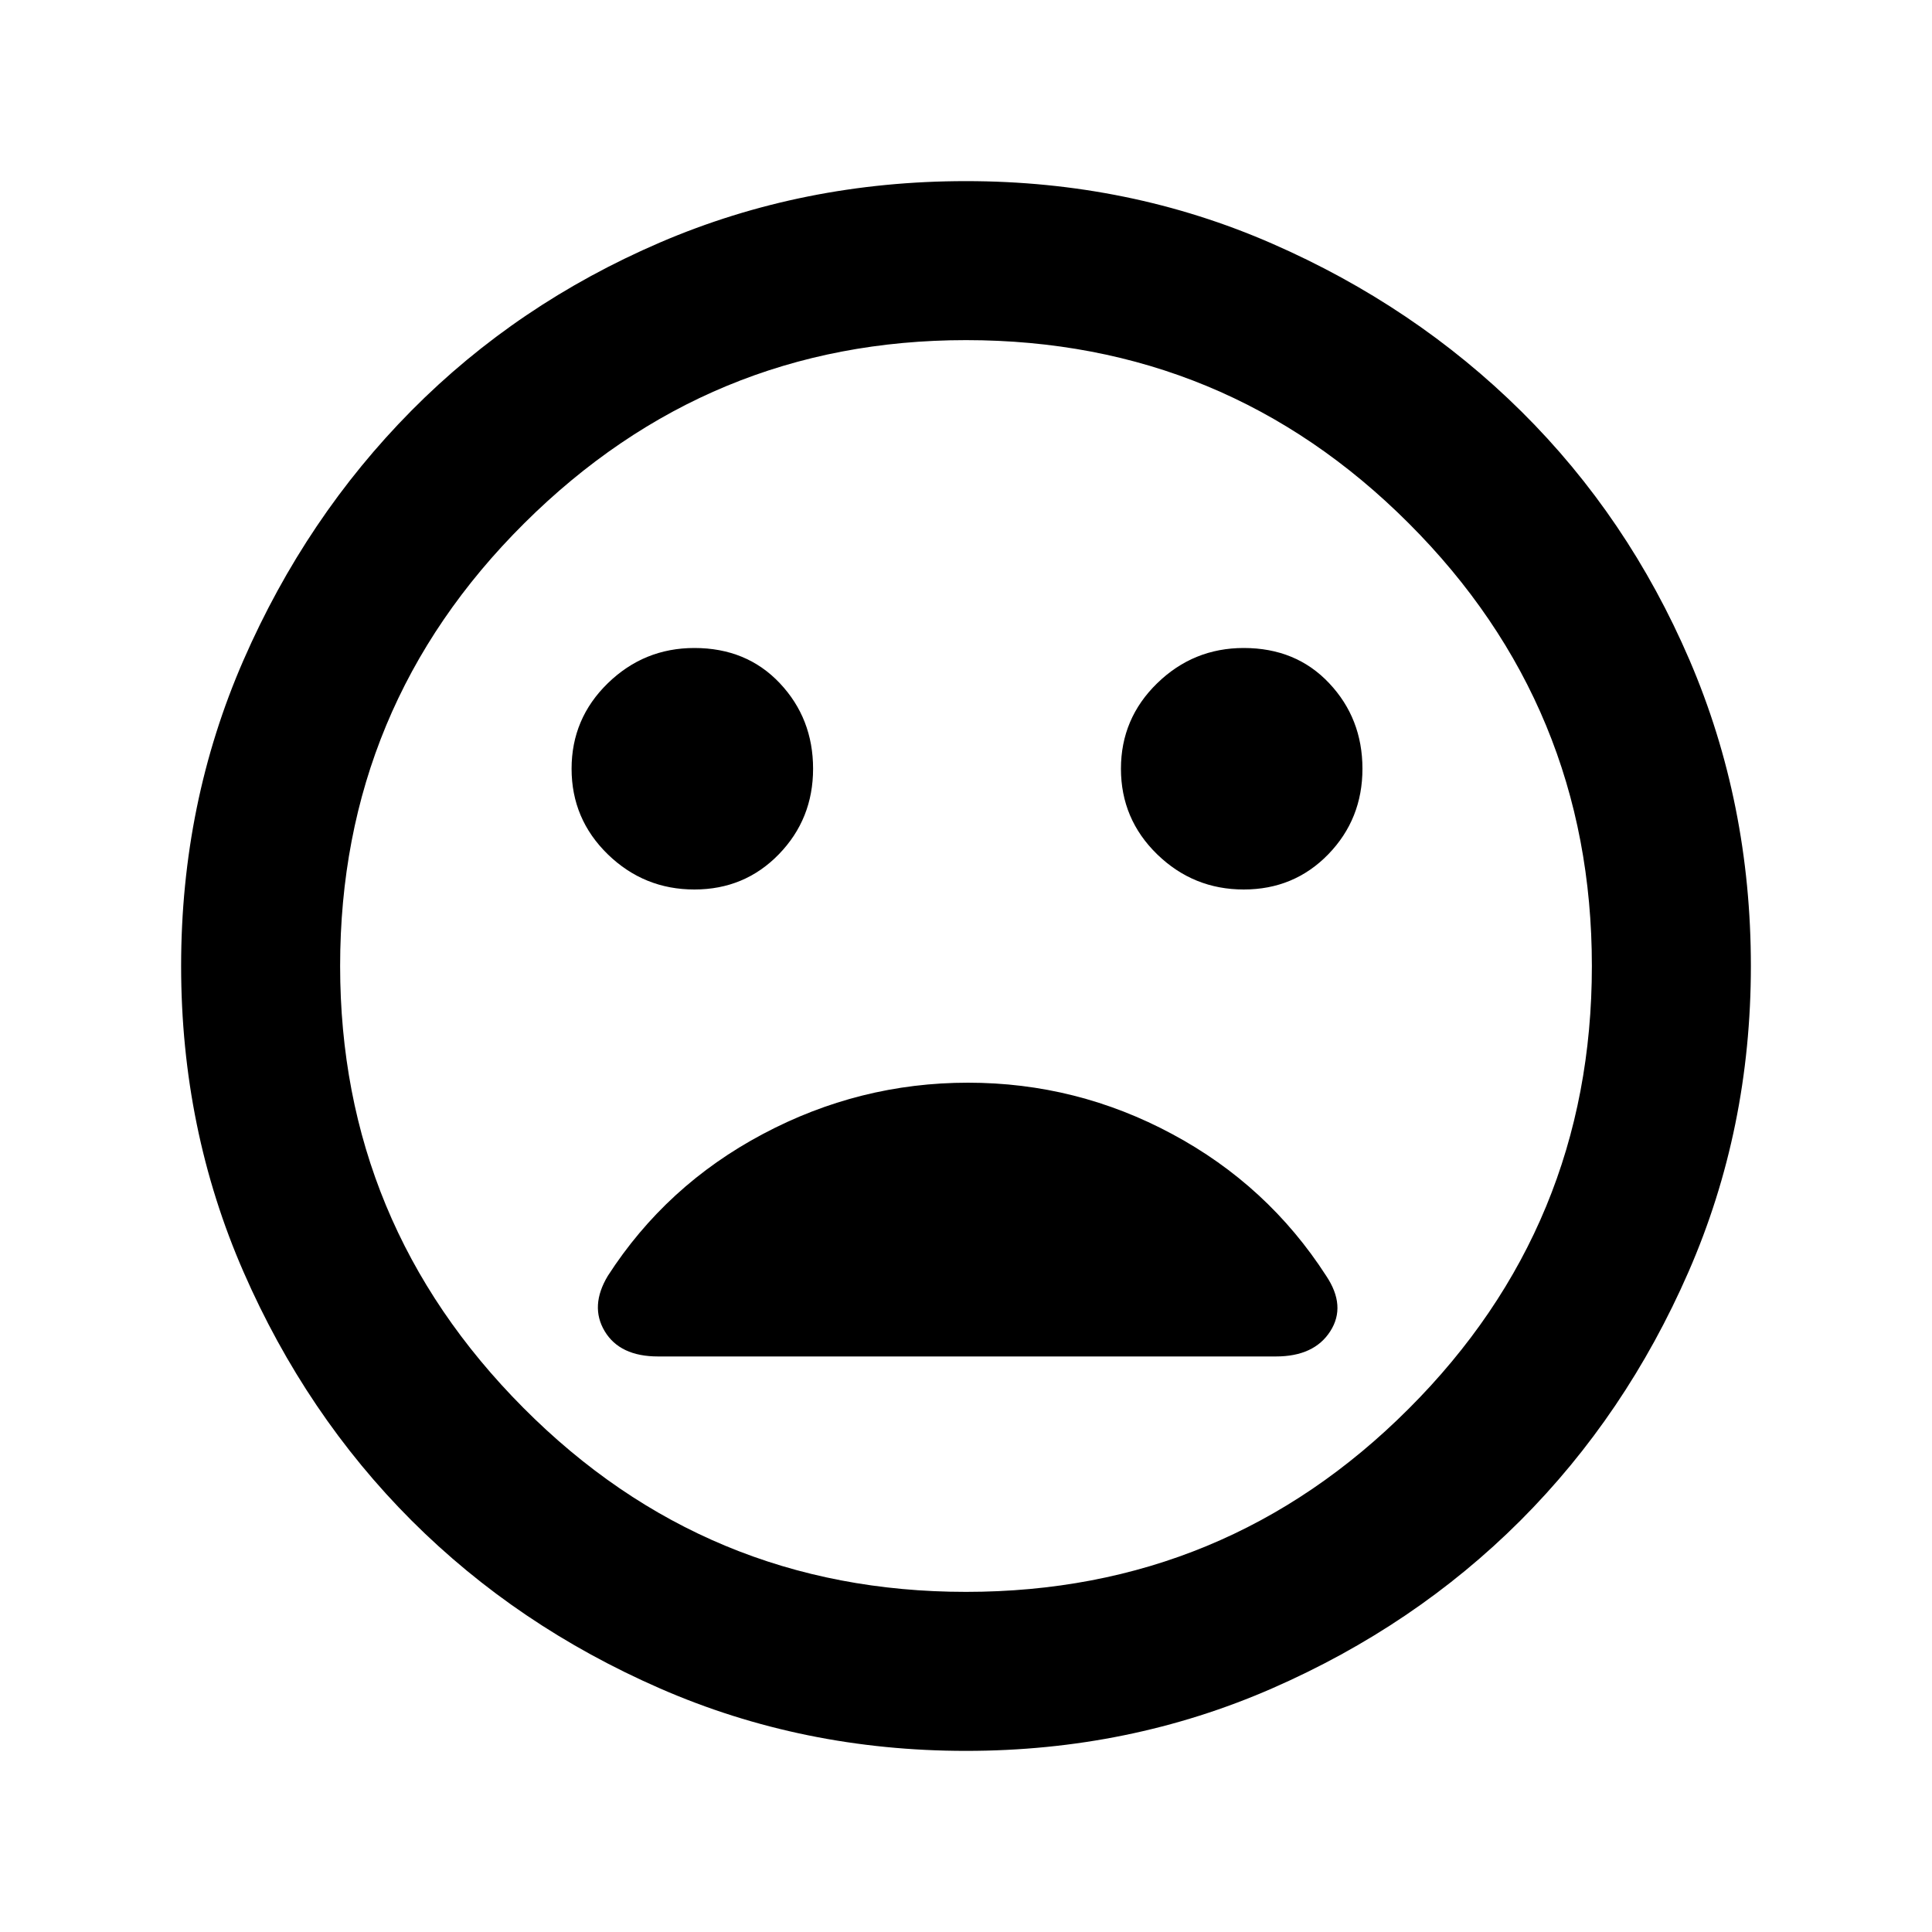 <svg xmlns="http://www.w3.org/2000/svg" height="20" width="20"><path d="M12.875 9.208q.521 0 .875-.364.354-.365.354-.886 0-.52-.344-.885-.343-.365-.885-.365-.521 0-.896.365t-.375.885q0 .521.375.886.375.364.896.364Zm-5.687 0q.52 0 .874-.364.355-.365.355-.886 0-.52-.344-.885t-.885-.365q-.521 0-.896.365t-.375.885q0 .521.375.886.375.364.896.364ZM10 18.125q-1.688 0-3.167-.646-1.479-.646-2.573-1.739-1.093-1.094-1.739-2.573-.646-1.479-.646-3.167 0-1.688.646-3.167.646-1.479 1.739-2.583 1.094-1.104 2.573-1.74Q8.312 1.875 10 1.875q1.688 0 3.167.646 1.479.646 2.583 1.739 1.104 1.094 1.74 2.573.635 1.479.635 3.167 0 1.688-.646 3.167-.646 1.479-1.739 2.573-1.094 1.093-2.573 1.739-1.479.646-3.167.646ZM10 10Zm0 6.479q2.688 0 4.583-1.896 1.896-1.895 1.896-4.583t-1.896-4.583Q12.688 3.521 10 3.521q-2.667 0-4.573 1.896Q3.521 7.312 3.521 10q0 2.667 1.896 4.573Q7.312 16.479 10 16.479Zm-3.188-2.437h6.396q.396 0 .563-.261.167-.26-.042-.573-.604-.937-1.594-1.468-.989-.532-2.114-.532t-2.125.532q-1 .531-1.604 1.468-.188.313-.032.573.157.261.552.261Z"/></svg>